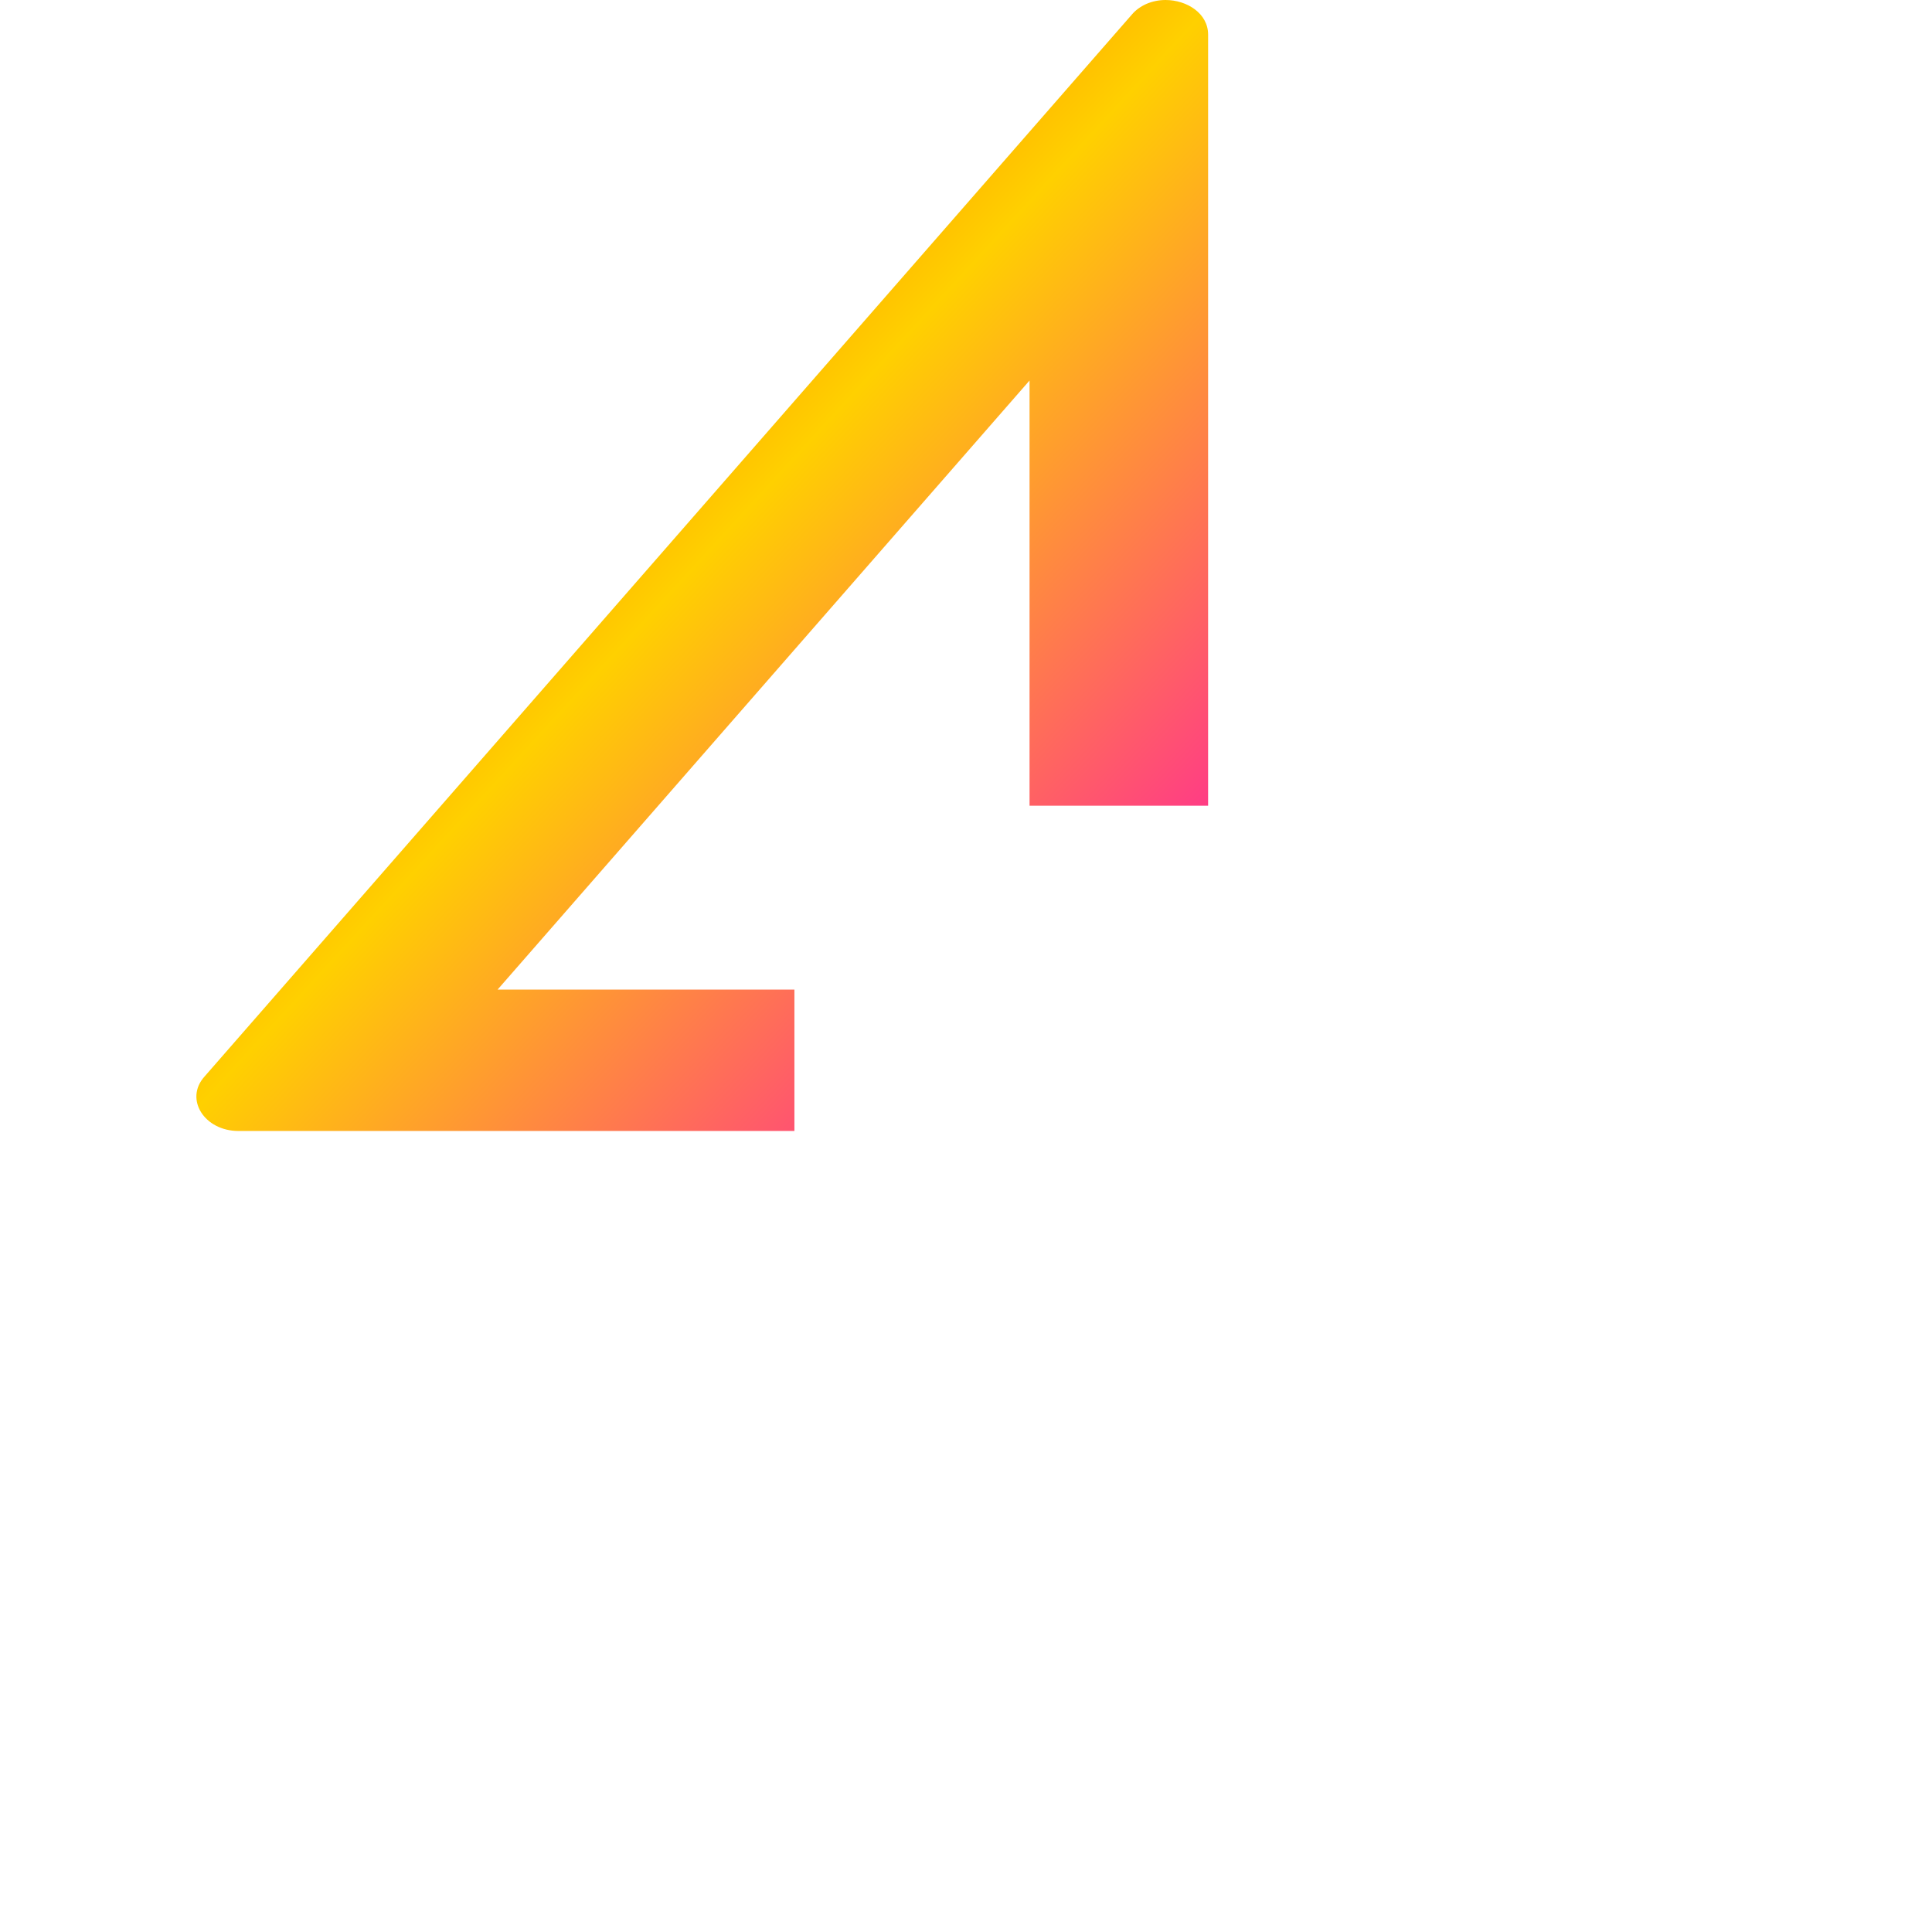 <svg xmlns="http://www.w3.org/2000/svg" xmlns:xlink="http://www.w3.org/1999/xlink" width="64" height="64" viewBox="0 0 64 64" version="1.1"><defs><linearGradient id="linear0" x1="0%" x2="100%" y1="0%" y2="100%"><stop offset="0%" style="stop-color:#ff0000; stop-opacity:1"/><stop offset="50%" style="stop-color:#ffd000; stop-opacity:1"/><stop offset="100%" style="stop-color:#ff00bb; stop-opacity:1"/></linearGradient></defs><g id="surface1"><use xlink:href="#surface16"/><path style=" stroke:none;fill-rule:nonzero;fill:url(#linear0);" d="M 37.977 0.129 C 38.168 0.047 38.387 0 38.609 0 C 39.316 0 40.02 0.441 40.02 1.145 L 40.02 26.691 L 34.105 26.691 L 34.105 12.605 L 16.484 32.781 L 26.316 32.781 L 26.316 37.465 L 7.898 37.465 C 6.773 37.465 6.102 36.414 6.773 35.664 L 37.496 0.48 C 37.617 0.336 37.785 0.215 37.977 0.129 Z M 37.977 0.129 "/><use xlink:href="#surface31"/></g></svg>
